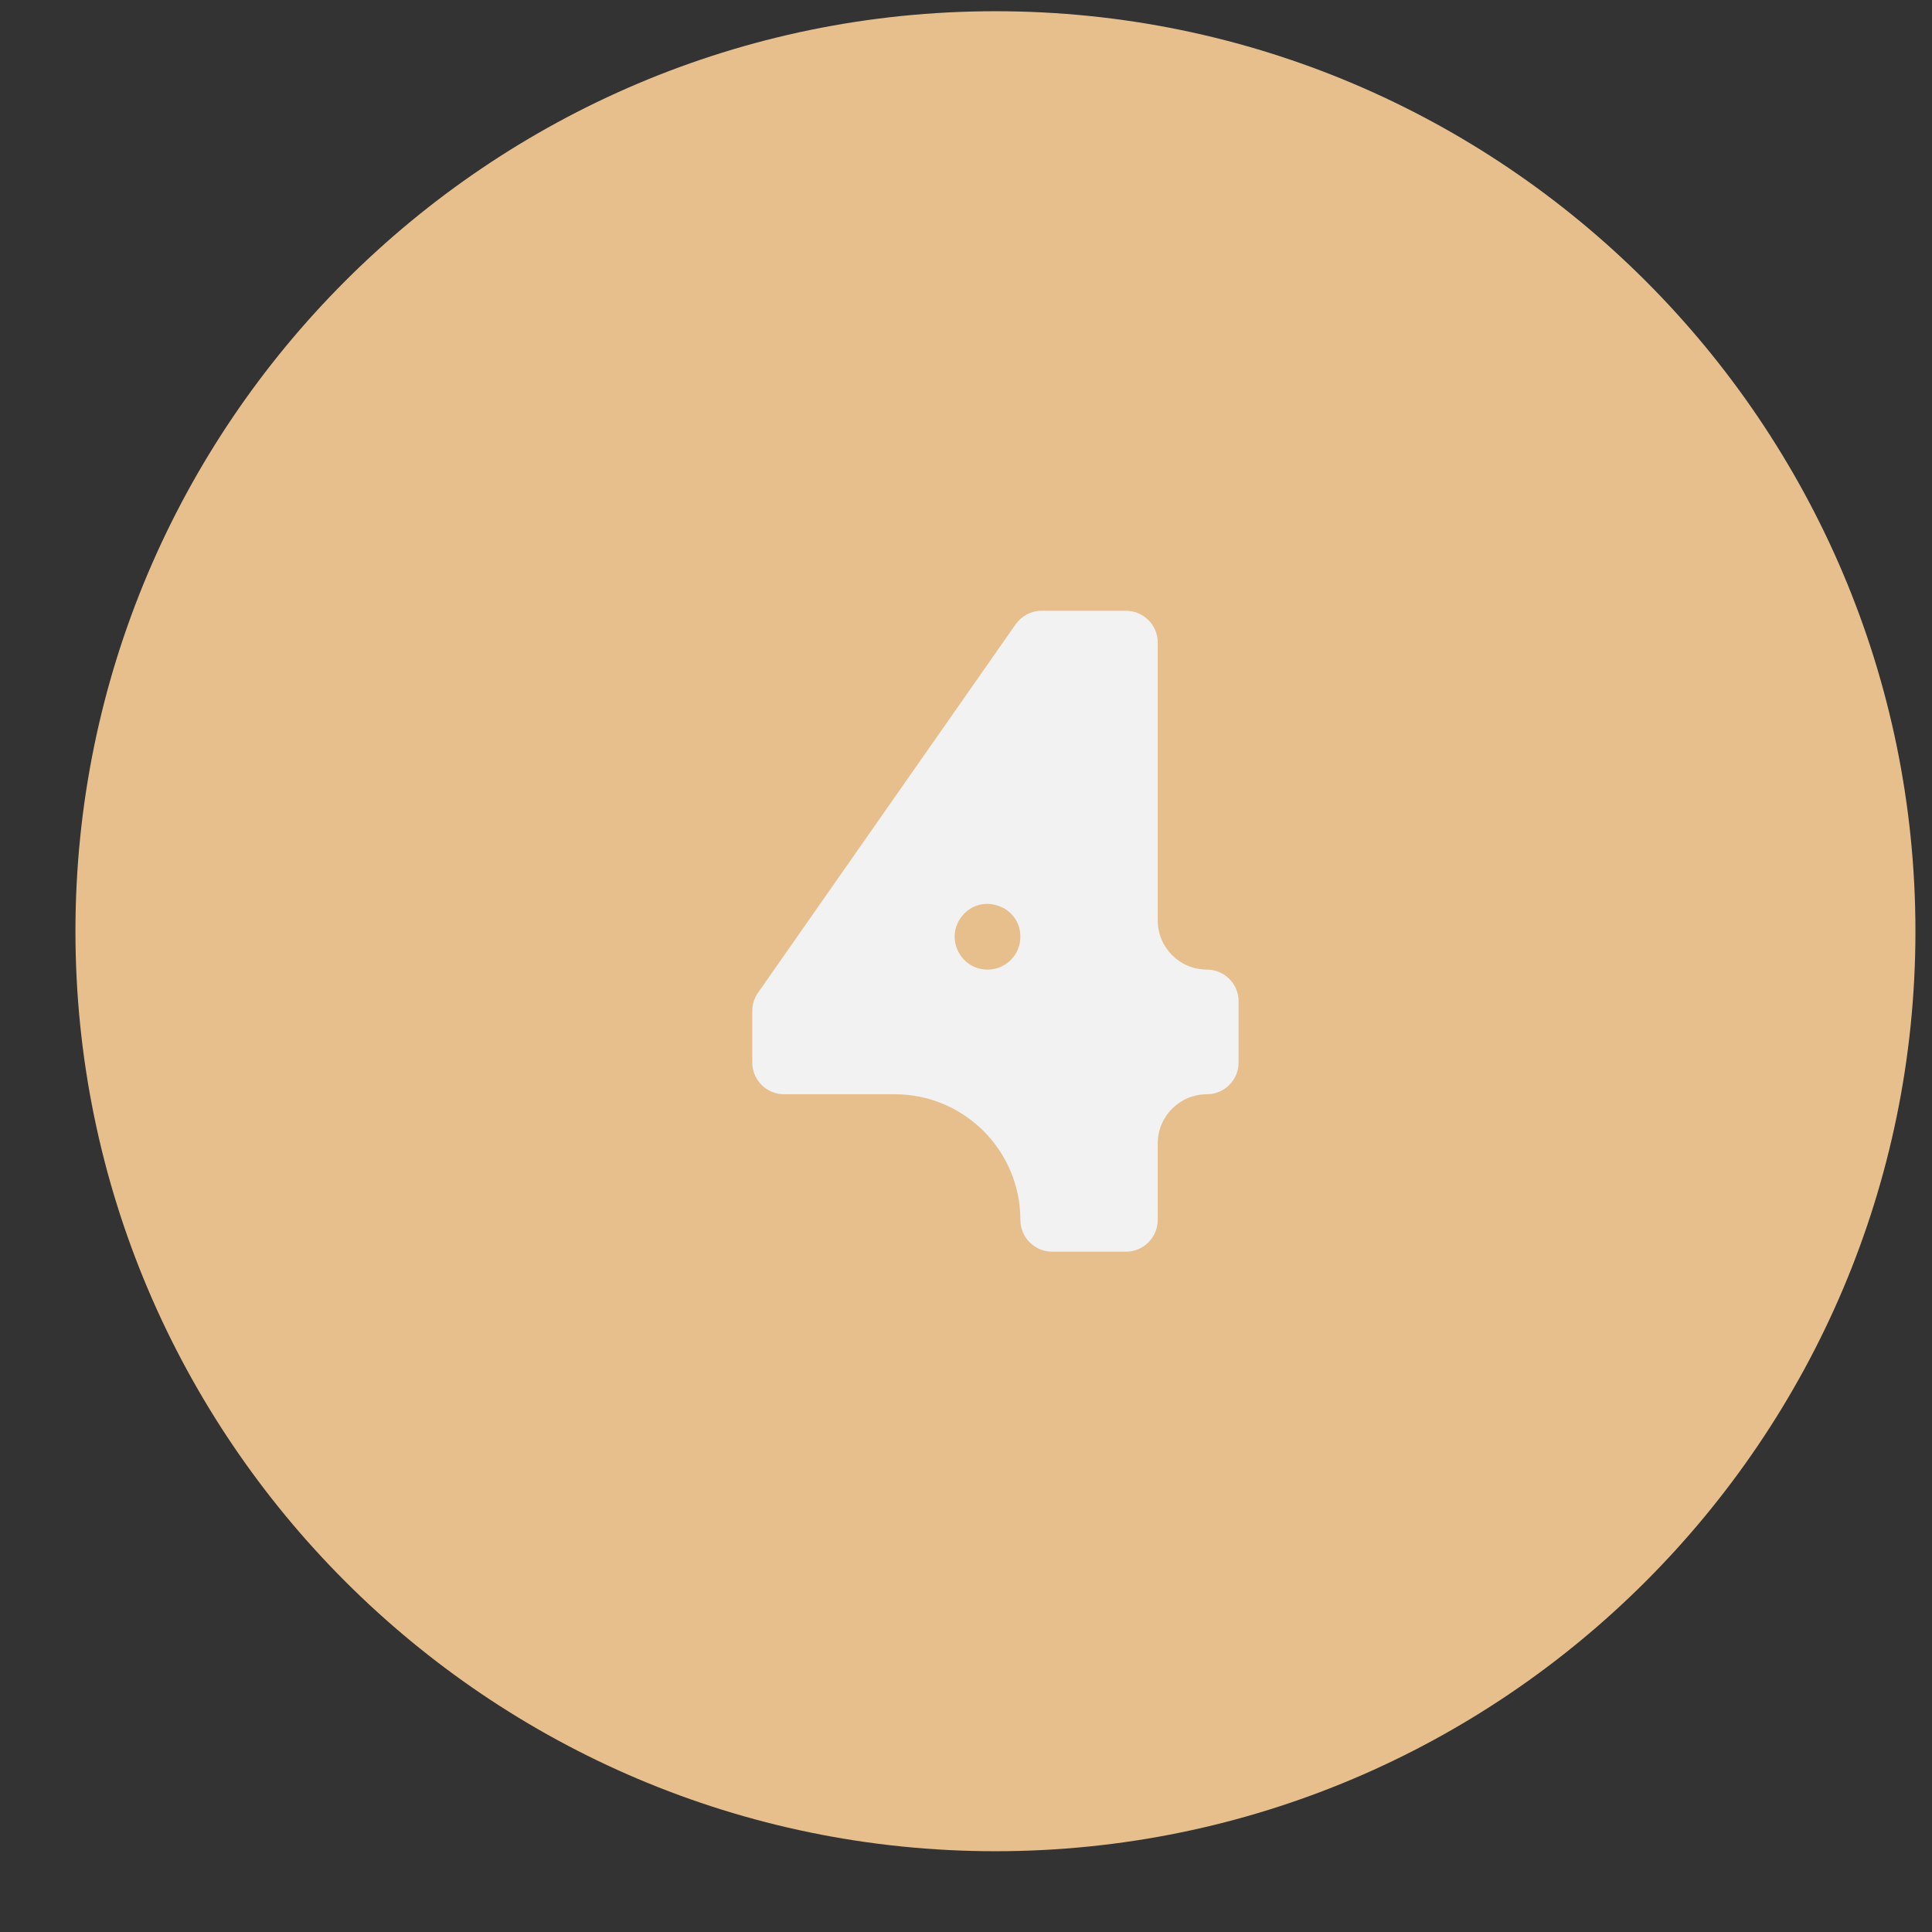 <svg width="21" height="21" viewBox="0 0 21 21" fill="none" xmlns="http://www.w3.org/2000/svg">
<rect x="0" y="0" width="21" height="21" fill="#333333" stroke="none"/>
<path d="M20.82 10.122C20.82 15.636 16.334 20.122 10.82 20.122C5.307 20.122 0.82 15.636 0.82 10.122C0.82 4.608 5.307 0.122 10.82 0.122C16.334 0.122 20.82 4.608 20.82 10.122Z" fill="#E6BF8D"/>
<path d="M13.119 10.539C12.823 10.539 12.584 10.3 12.584 10.004V6.984C12.584 6.794 12.429 6.639 12.239 6.639H11.322C11.208 6.639 11.105 6.694 11.039 6.787L8.239 10.791C8.198 10.85 8.177 10.918 8.177 10.991V11.55C8.177 11.739 8.332 11.894 8.522 11.894H9.725C10.48 11.894 11.091 12.506 11.091 13.26C11.091 13.45 11.246 13.605 11.436 13.605H12.239C12.429 13.605 12.584 13.45 12.584 13.26V12.429C12.584 12.134 12.823 11.894 13.119 11.894C13.308 11.894 13.463 11.739 13.463 11.55V10.884C13.463 10.694 13.308 10.539 13.119 10.539ZM11.091 10.182C11.091 10.38 10.931 10.539 10.734 10.539C10.444 10.539 10.275 10.21 10.444 9.974C10.647 9.693 11.091 9.836 11.091 10.182Z" fill="#F2F2F2"/>
</svg>
